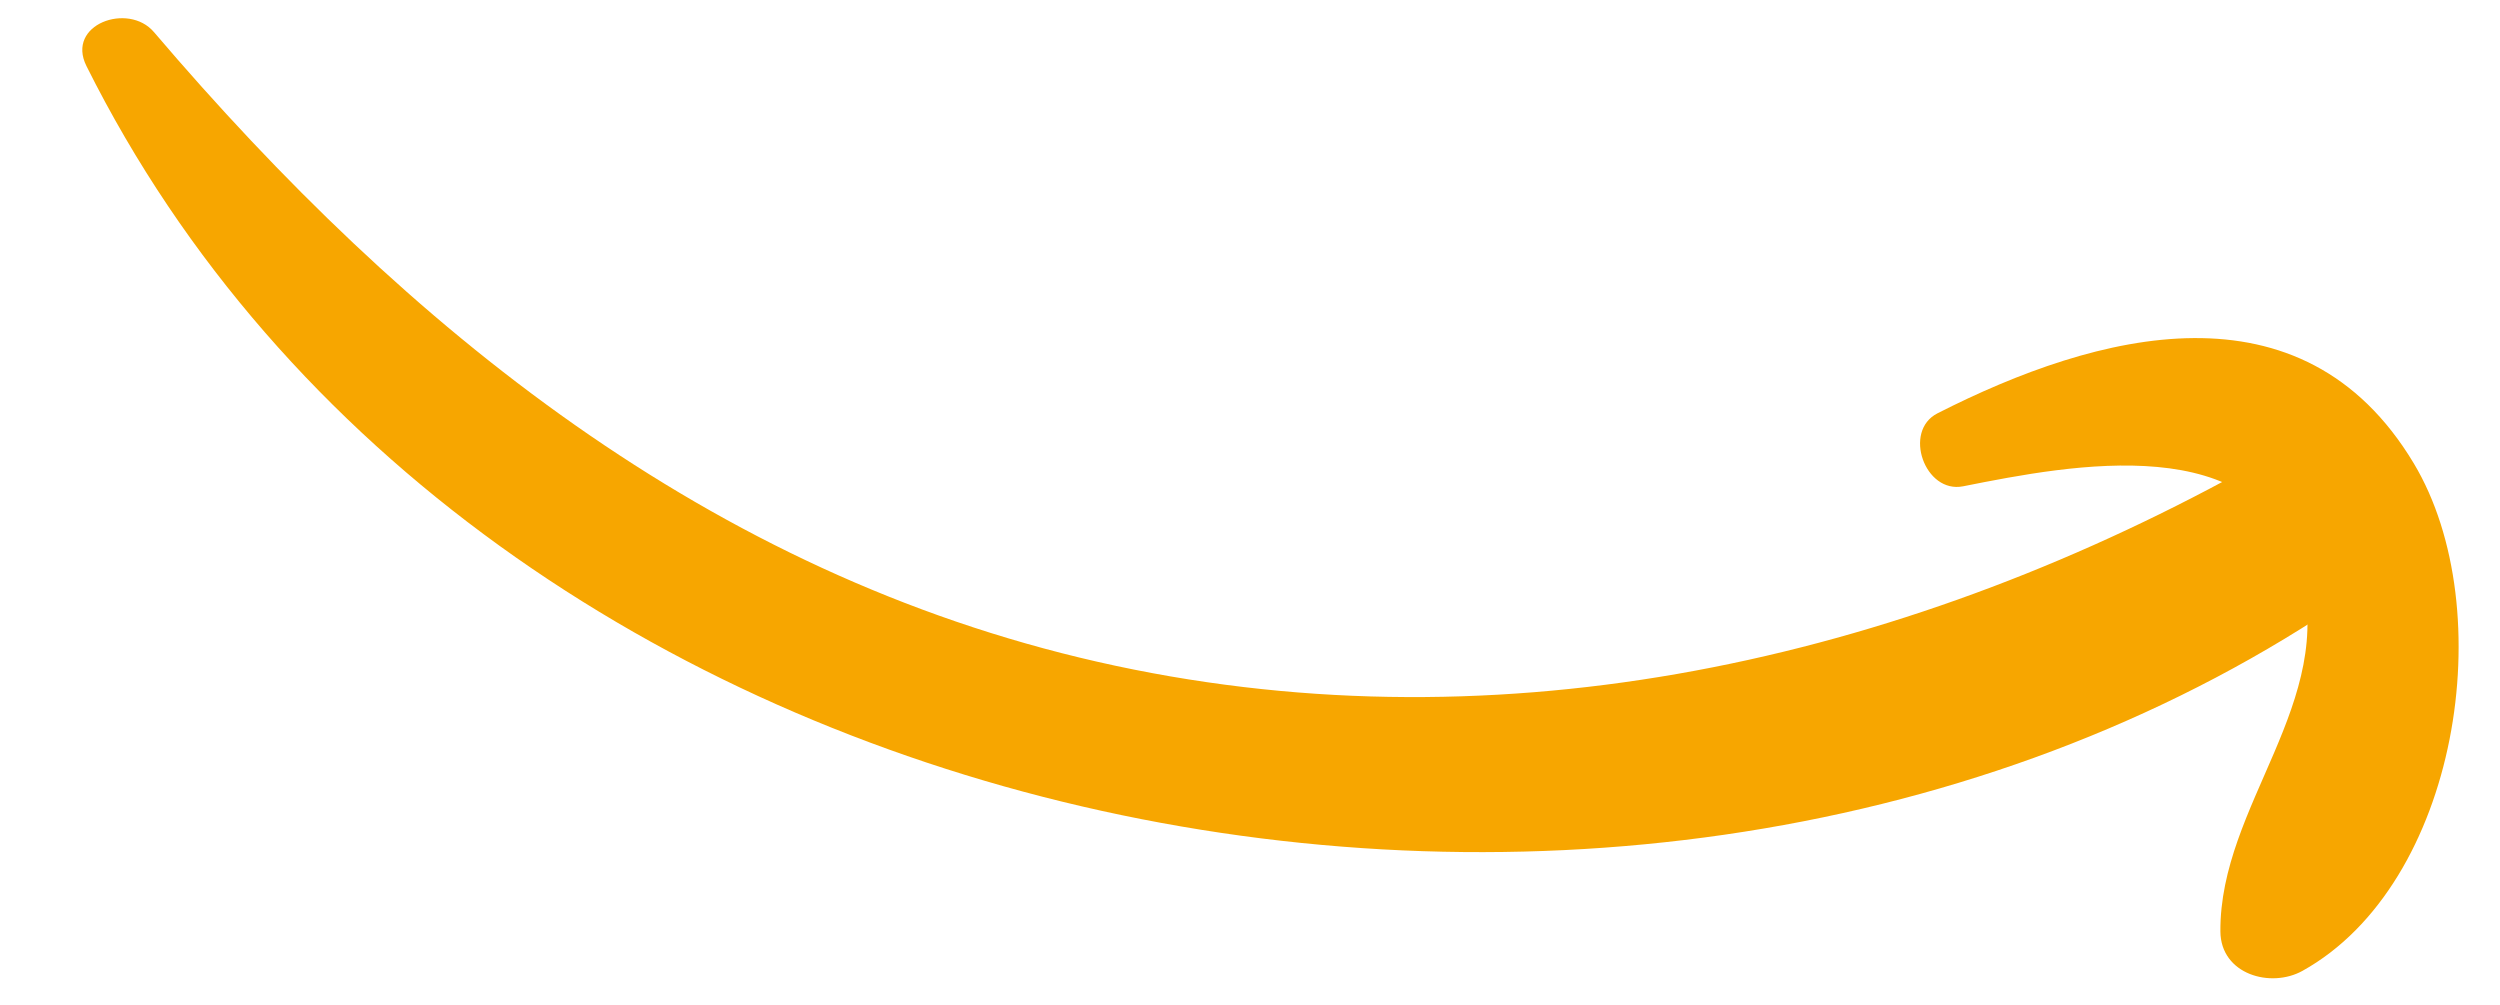 <svg fill="none" height="41" viewBox="0 0 102 41" width="102" xmlns="http://www.w3.org/2000/svg"><g fill="#f7a600"><path d="m6.277 1.304c10.318 12.112 22.673 22.093 38.5 25.697 15.834 3.607 31.906.18 46.008-7.399 3.755-2.018 7.538 3.191 3.801 5.602-28.998 18.711-75.167 9.316-91.059-22.51-.849-1.702 1.709-2.611 2.75-1.389z"/><path d="m79.05 16.863c6.504-3.308 14.878-5.556 19.431 2.04 3.583 5.976 1.822 17.169-4.538 20.707-1.293.721-3.338.15-3.351-1.607-.035-5.158 4.79-9.358 3.251-14.726-1.663-5.796-9.287-4.326-13.747-3.436-1.563.312-2.473-2.253-1.046-2.978z"/></g></svg>